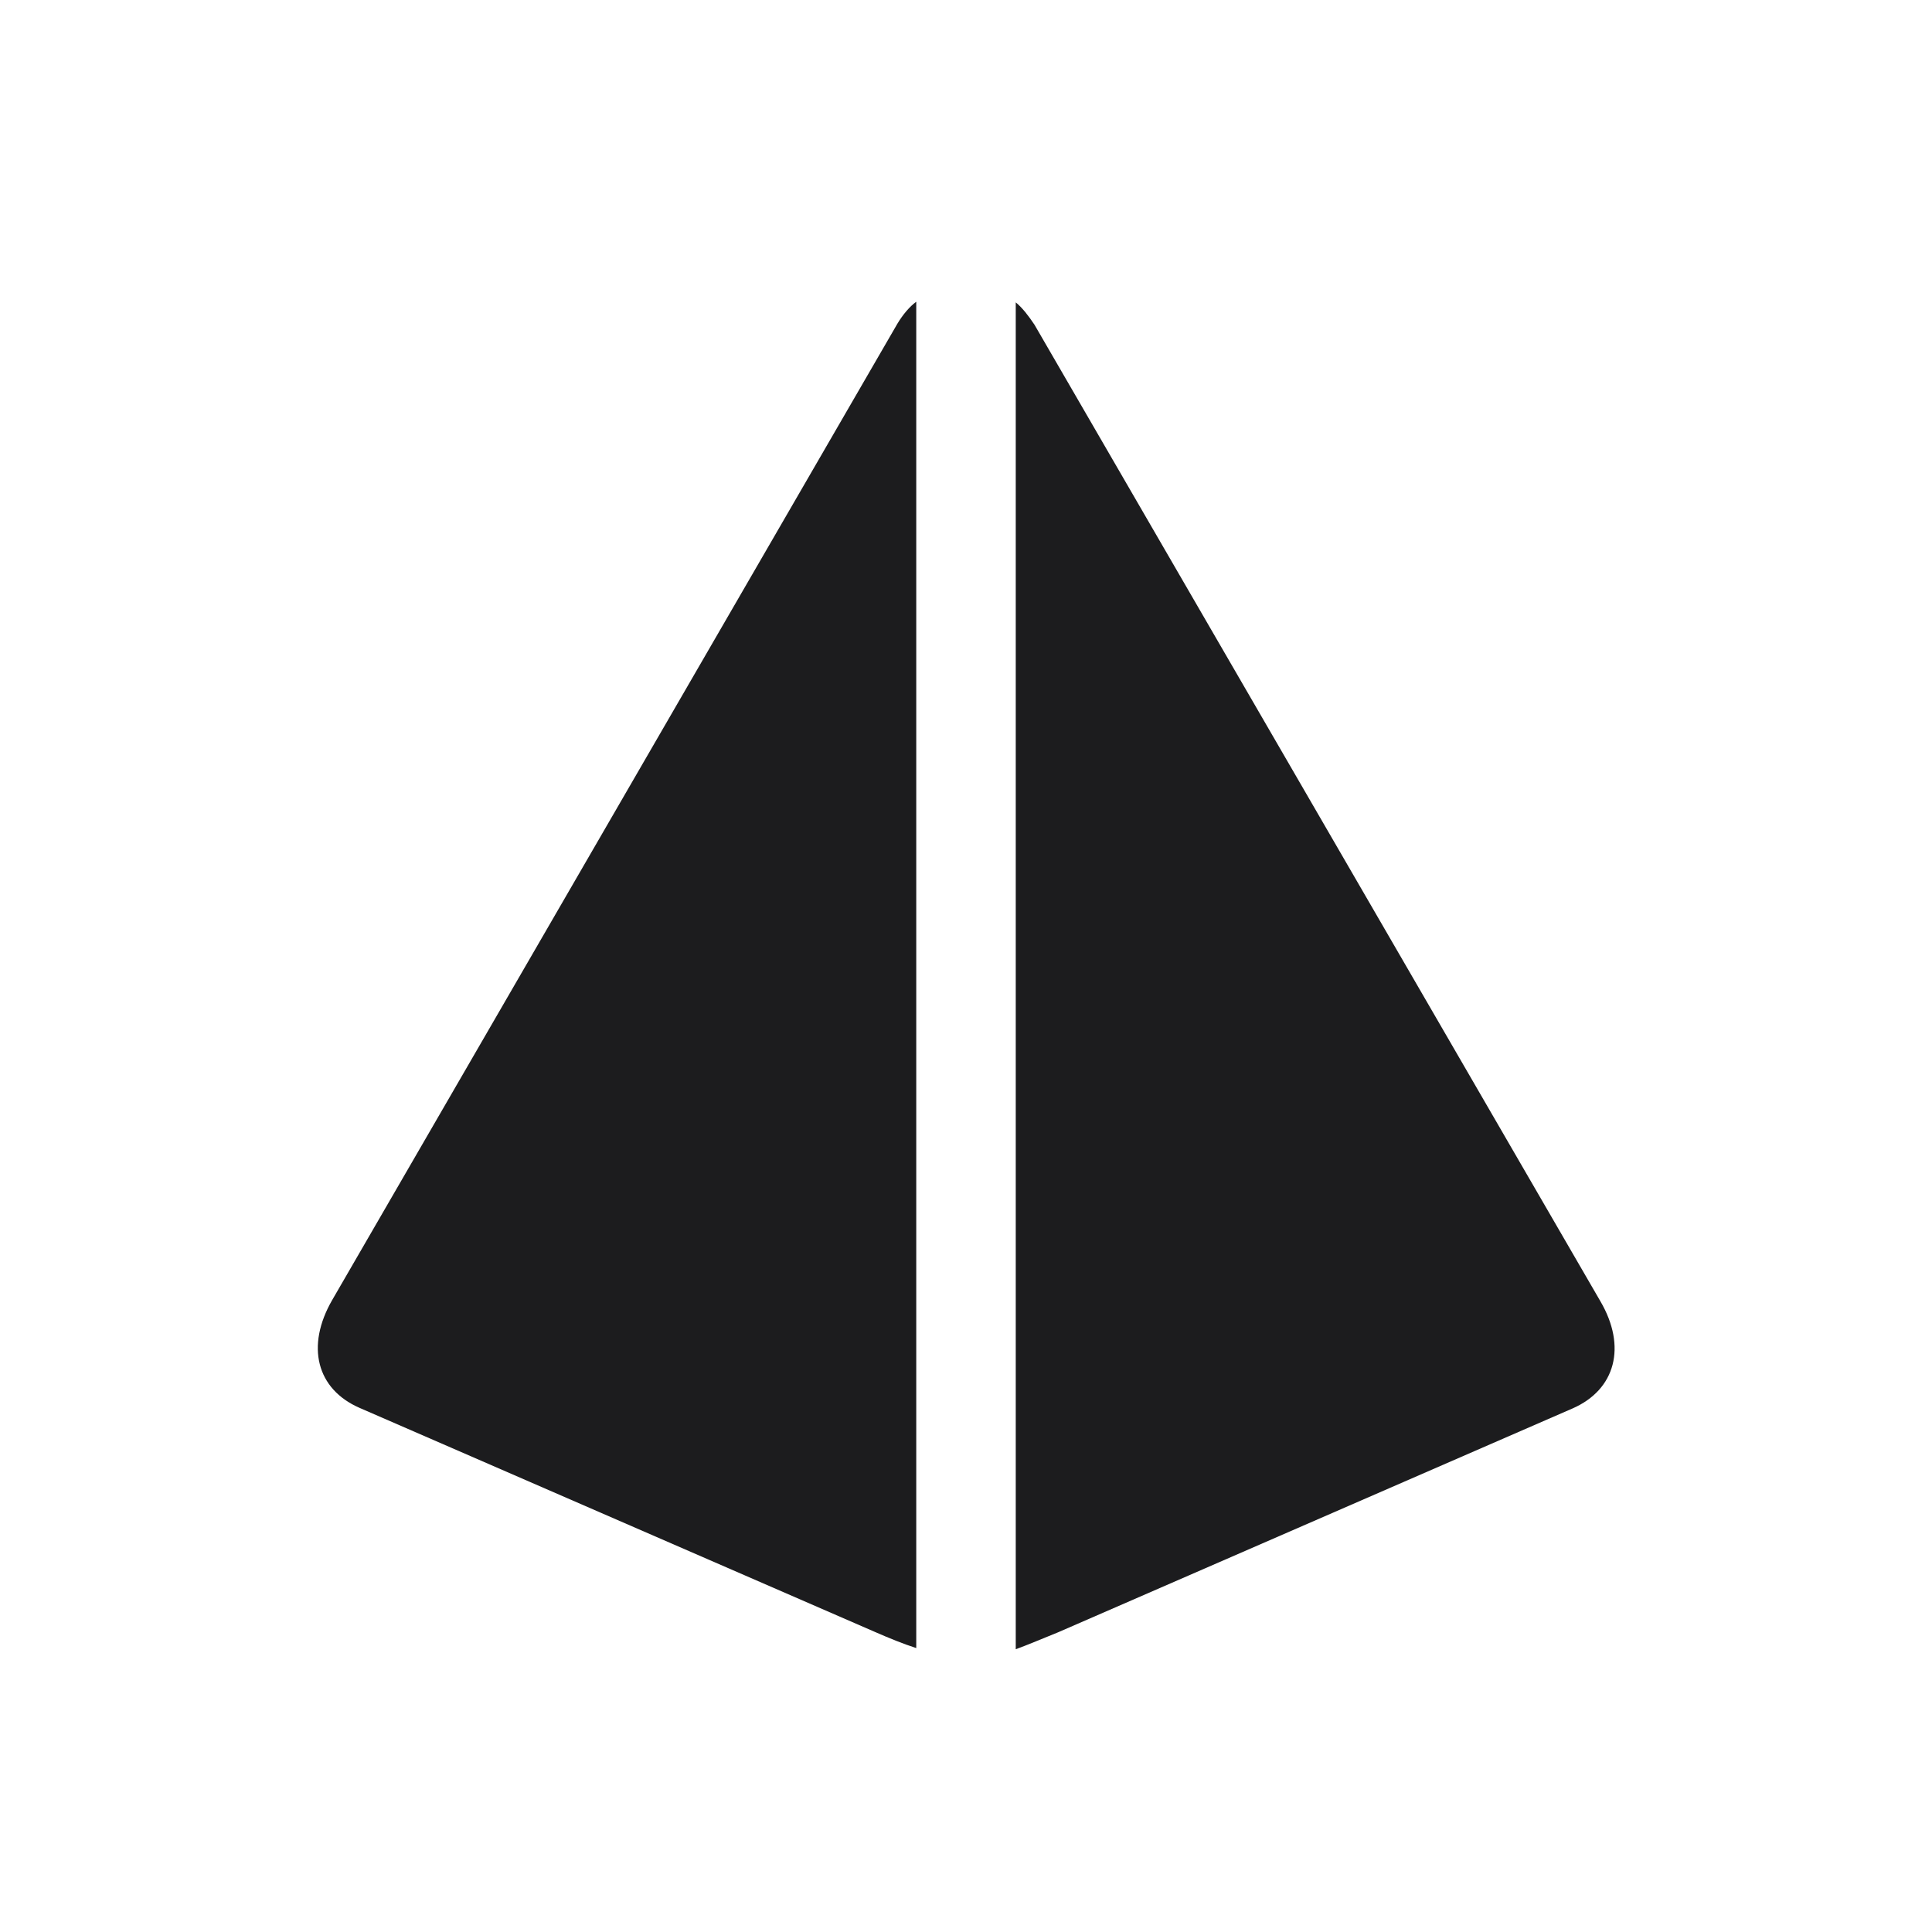 <svg width="28" height="28" viewBox="0 0 28 28" fill="none" xmlns="http://www.w3.org/2000/svg">
<path d="M4.815 18.84C4.429 19.508 4.587 20.132 5.211 20.404L12.673 23.648C12.893 23.744 13.086 23.823 13.279 23.885V4.373C13.183 4.443 13.086 4.558 13.007 4.689L4.815 18.84ZM23.193 18.857L14.993 4.707C14.905 4.575 14.817 4.461 14.721 4.382V23.902C14.914 23.832 15.116 23.744 15.336 23.656L22.789 20.413C23.413 20.141 23.58 19.517 23.193 18.857Z" fill="#1C1C1E"/>
</svg>
